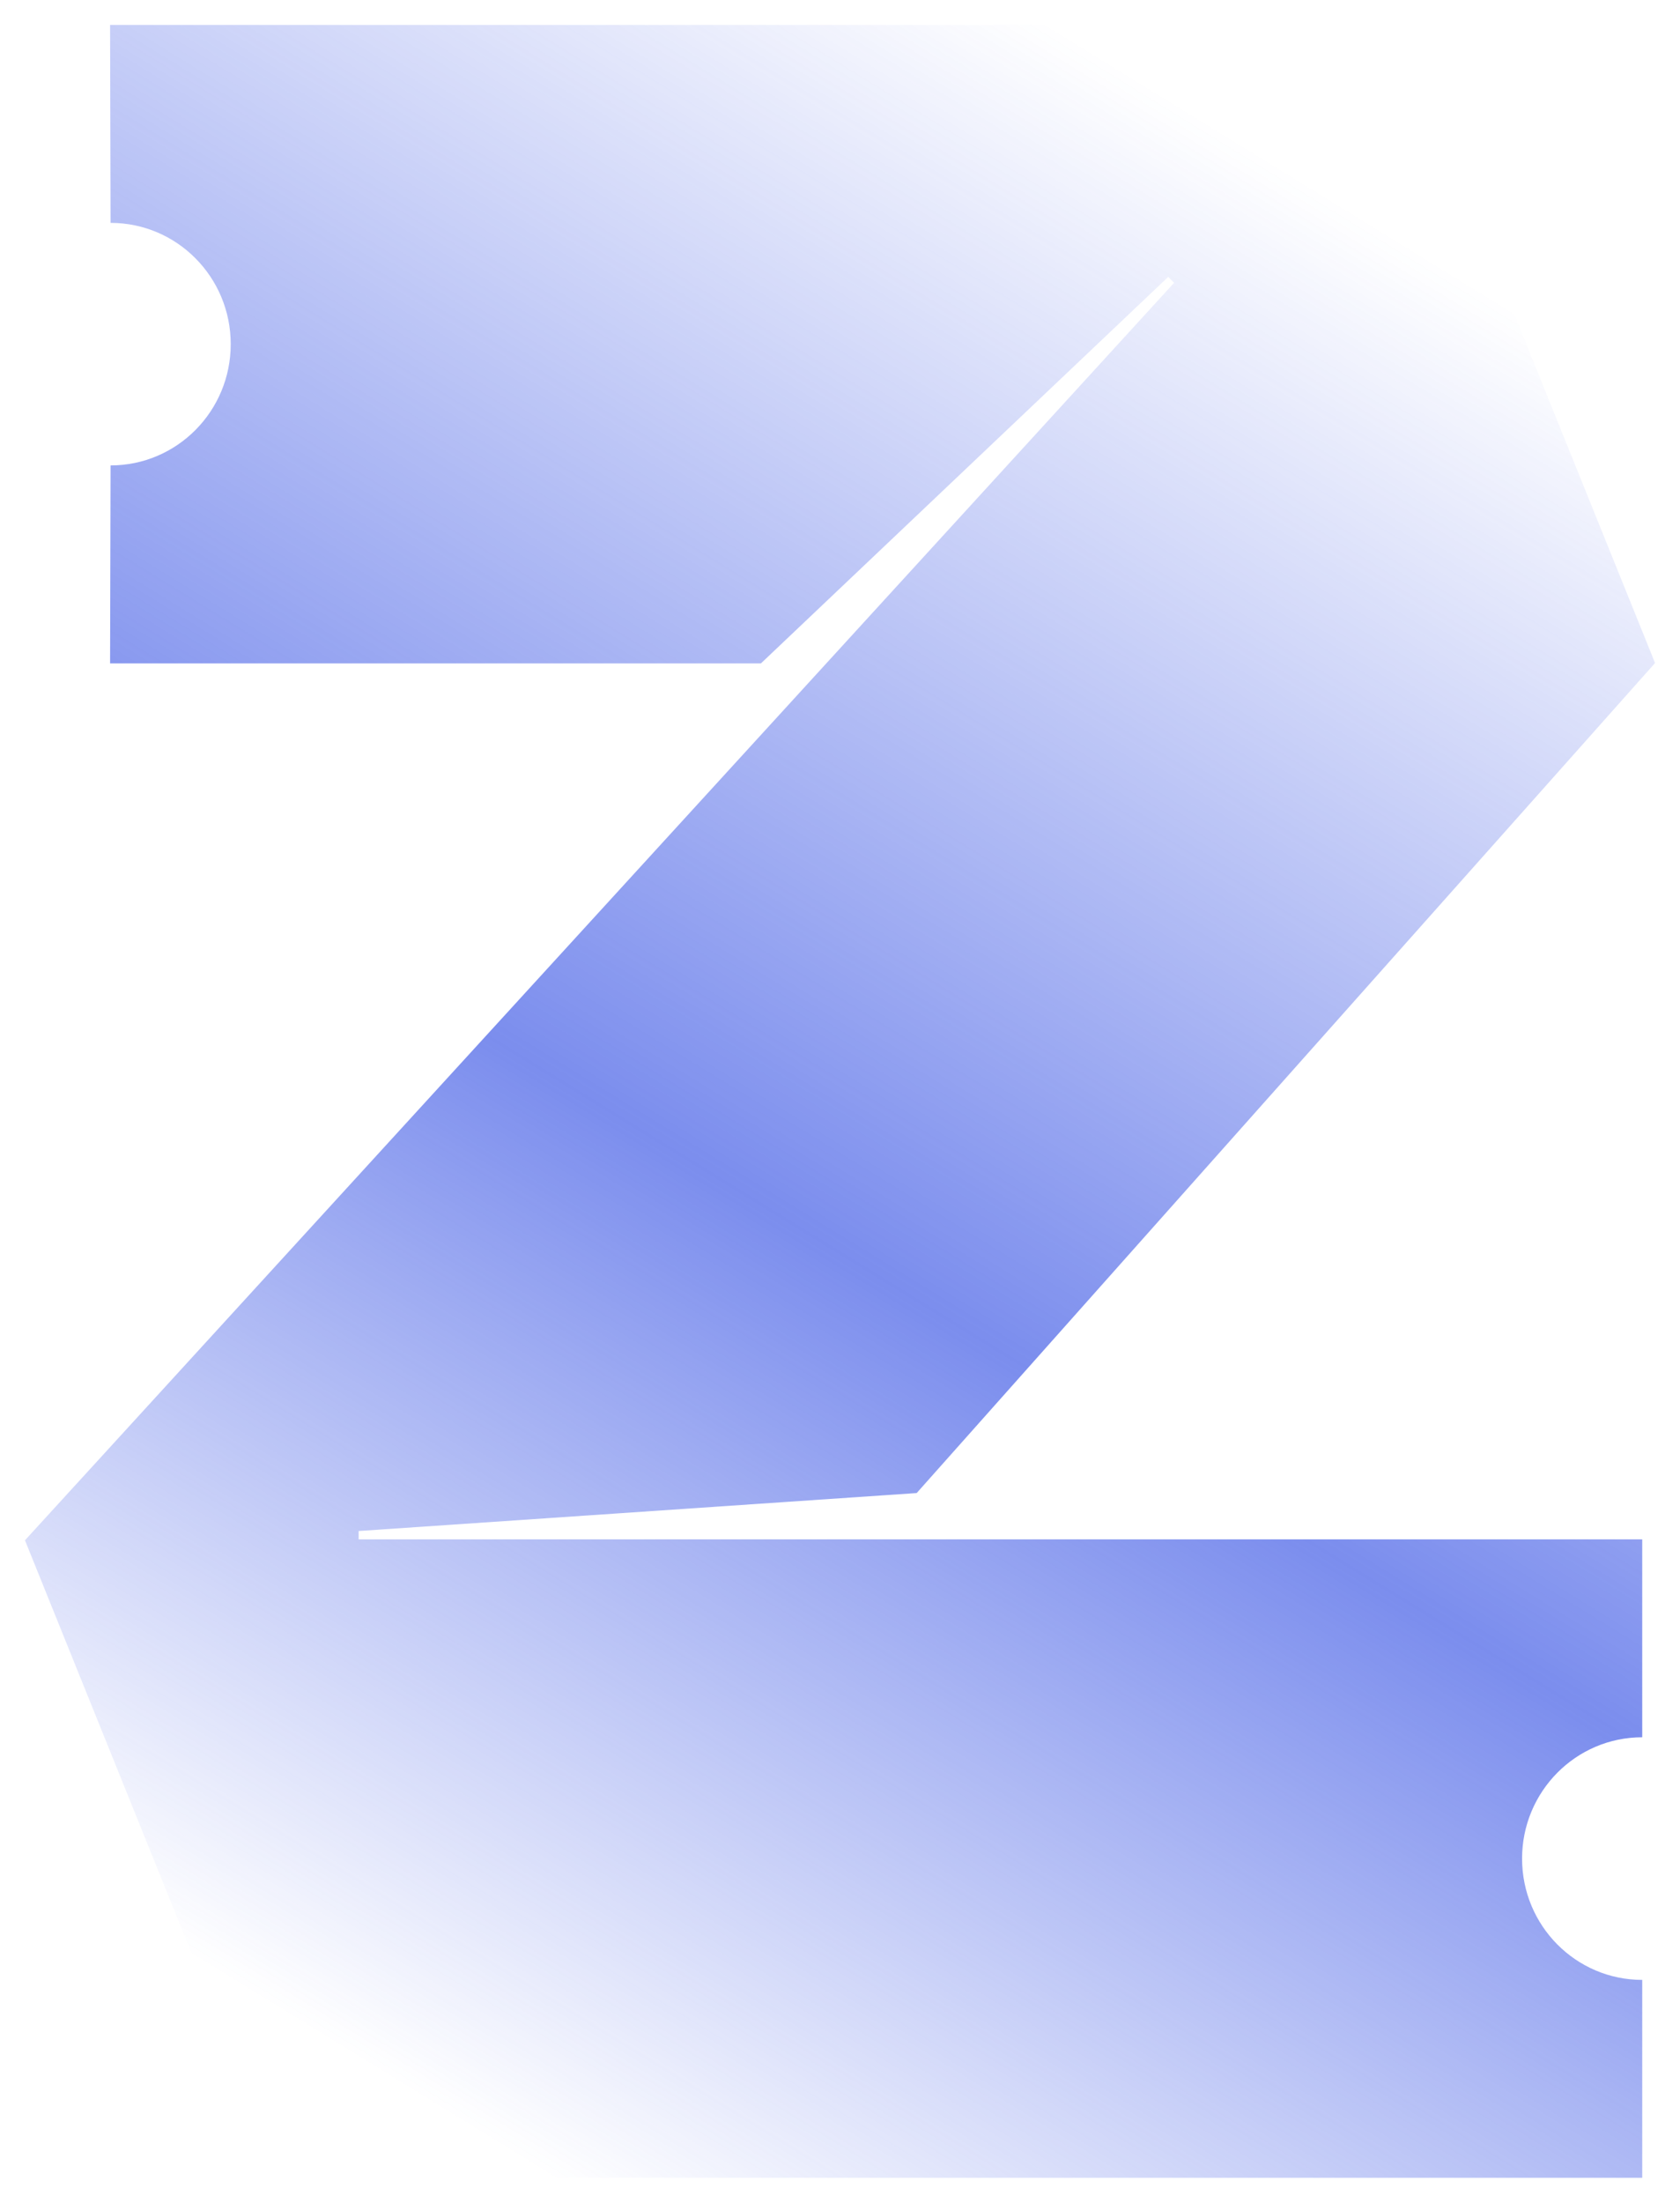 <svg width="673" height="882" viewBox="0 0 673 882" fill="none" xmlns="http://www.w3.org/2000/svg">
<g filter="url(#filter0_d_11_2763)">
<path d="M44.097 10L559.849 10L663 265.405L662.868 265.572L367.22 597.692L143.672 612.895L143.672 616.236L657.869 616.236L657.869 695.457C631.287 695.457 609.736 717.209 609.736 744.039C609.736 770.869 631.287 792.587 657.869 792.587L657.869 871.808L113.018 871.808L10 616.604L470.338 113.211L467.987 110.839L304.82 265.572L44.097 265.572L44.295 186.318C70.877 186.318 92.428 164.6 92.428 137.769C92.428 110.939 70.877 89.221 44.295 89.221L44.097 10Z" fill="url(#paint0_linear_11_2763)" fill-opacity="0.65"/>
</g>
<defs>
<filter id="filter0_d_11_2763" x="0" y="0" width="673" height="881.808" filterUnits="userSpaceOnUse" color-interpolation-filters="sRGB">
<feFlood flood-opacity="0" result="BackgroundImageFix"/>
<feColorMatrix in="SourceAlpha" type="matrix" values="0 0 0 0 0 0 0 0 0 0 0 0 0 0 0 0 0 0 127 0" result="hardAlpha"/>
<feOffset/>
<feGaussianBlur stdDeviation="5"/>
<feComposite in2="hardAlpha" operator="out"/>
<feColorMatrix type="matrix" values="0 0 0 0 0 0 0 0 0 0 0 0 0 0 0 0 0 0 0.25 0"/>
<feBlend mode="normal" in2="BackgroundImageFix" result="effect1_dropShadow_11_2763"/>
<feBlend mode="normal" in="SourceGraphic" in2="effect1_dropShadow_11_2763" result="shape"/>
</filter>
<linearGradient id="paint0_linear_11_2763" x1="508" y1="63.5" x2="68.5" y2="778" gradientUnits="userSpaceOnUse">
<stop stop-color="#3450E4" stop-opacity="0"/>
<stop offset="0.552" stop-color="#3450E4"/>
<stop offset="1" stop-color="#3450E4" stop-opacity="0"/>
</linearGradient>
</defs>
</svg>
